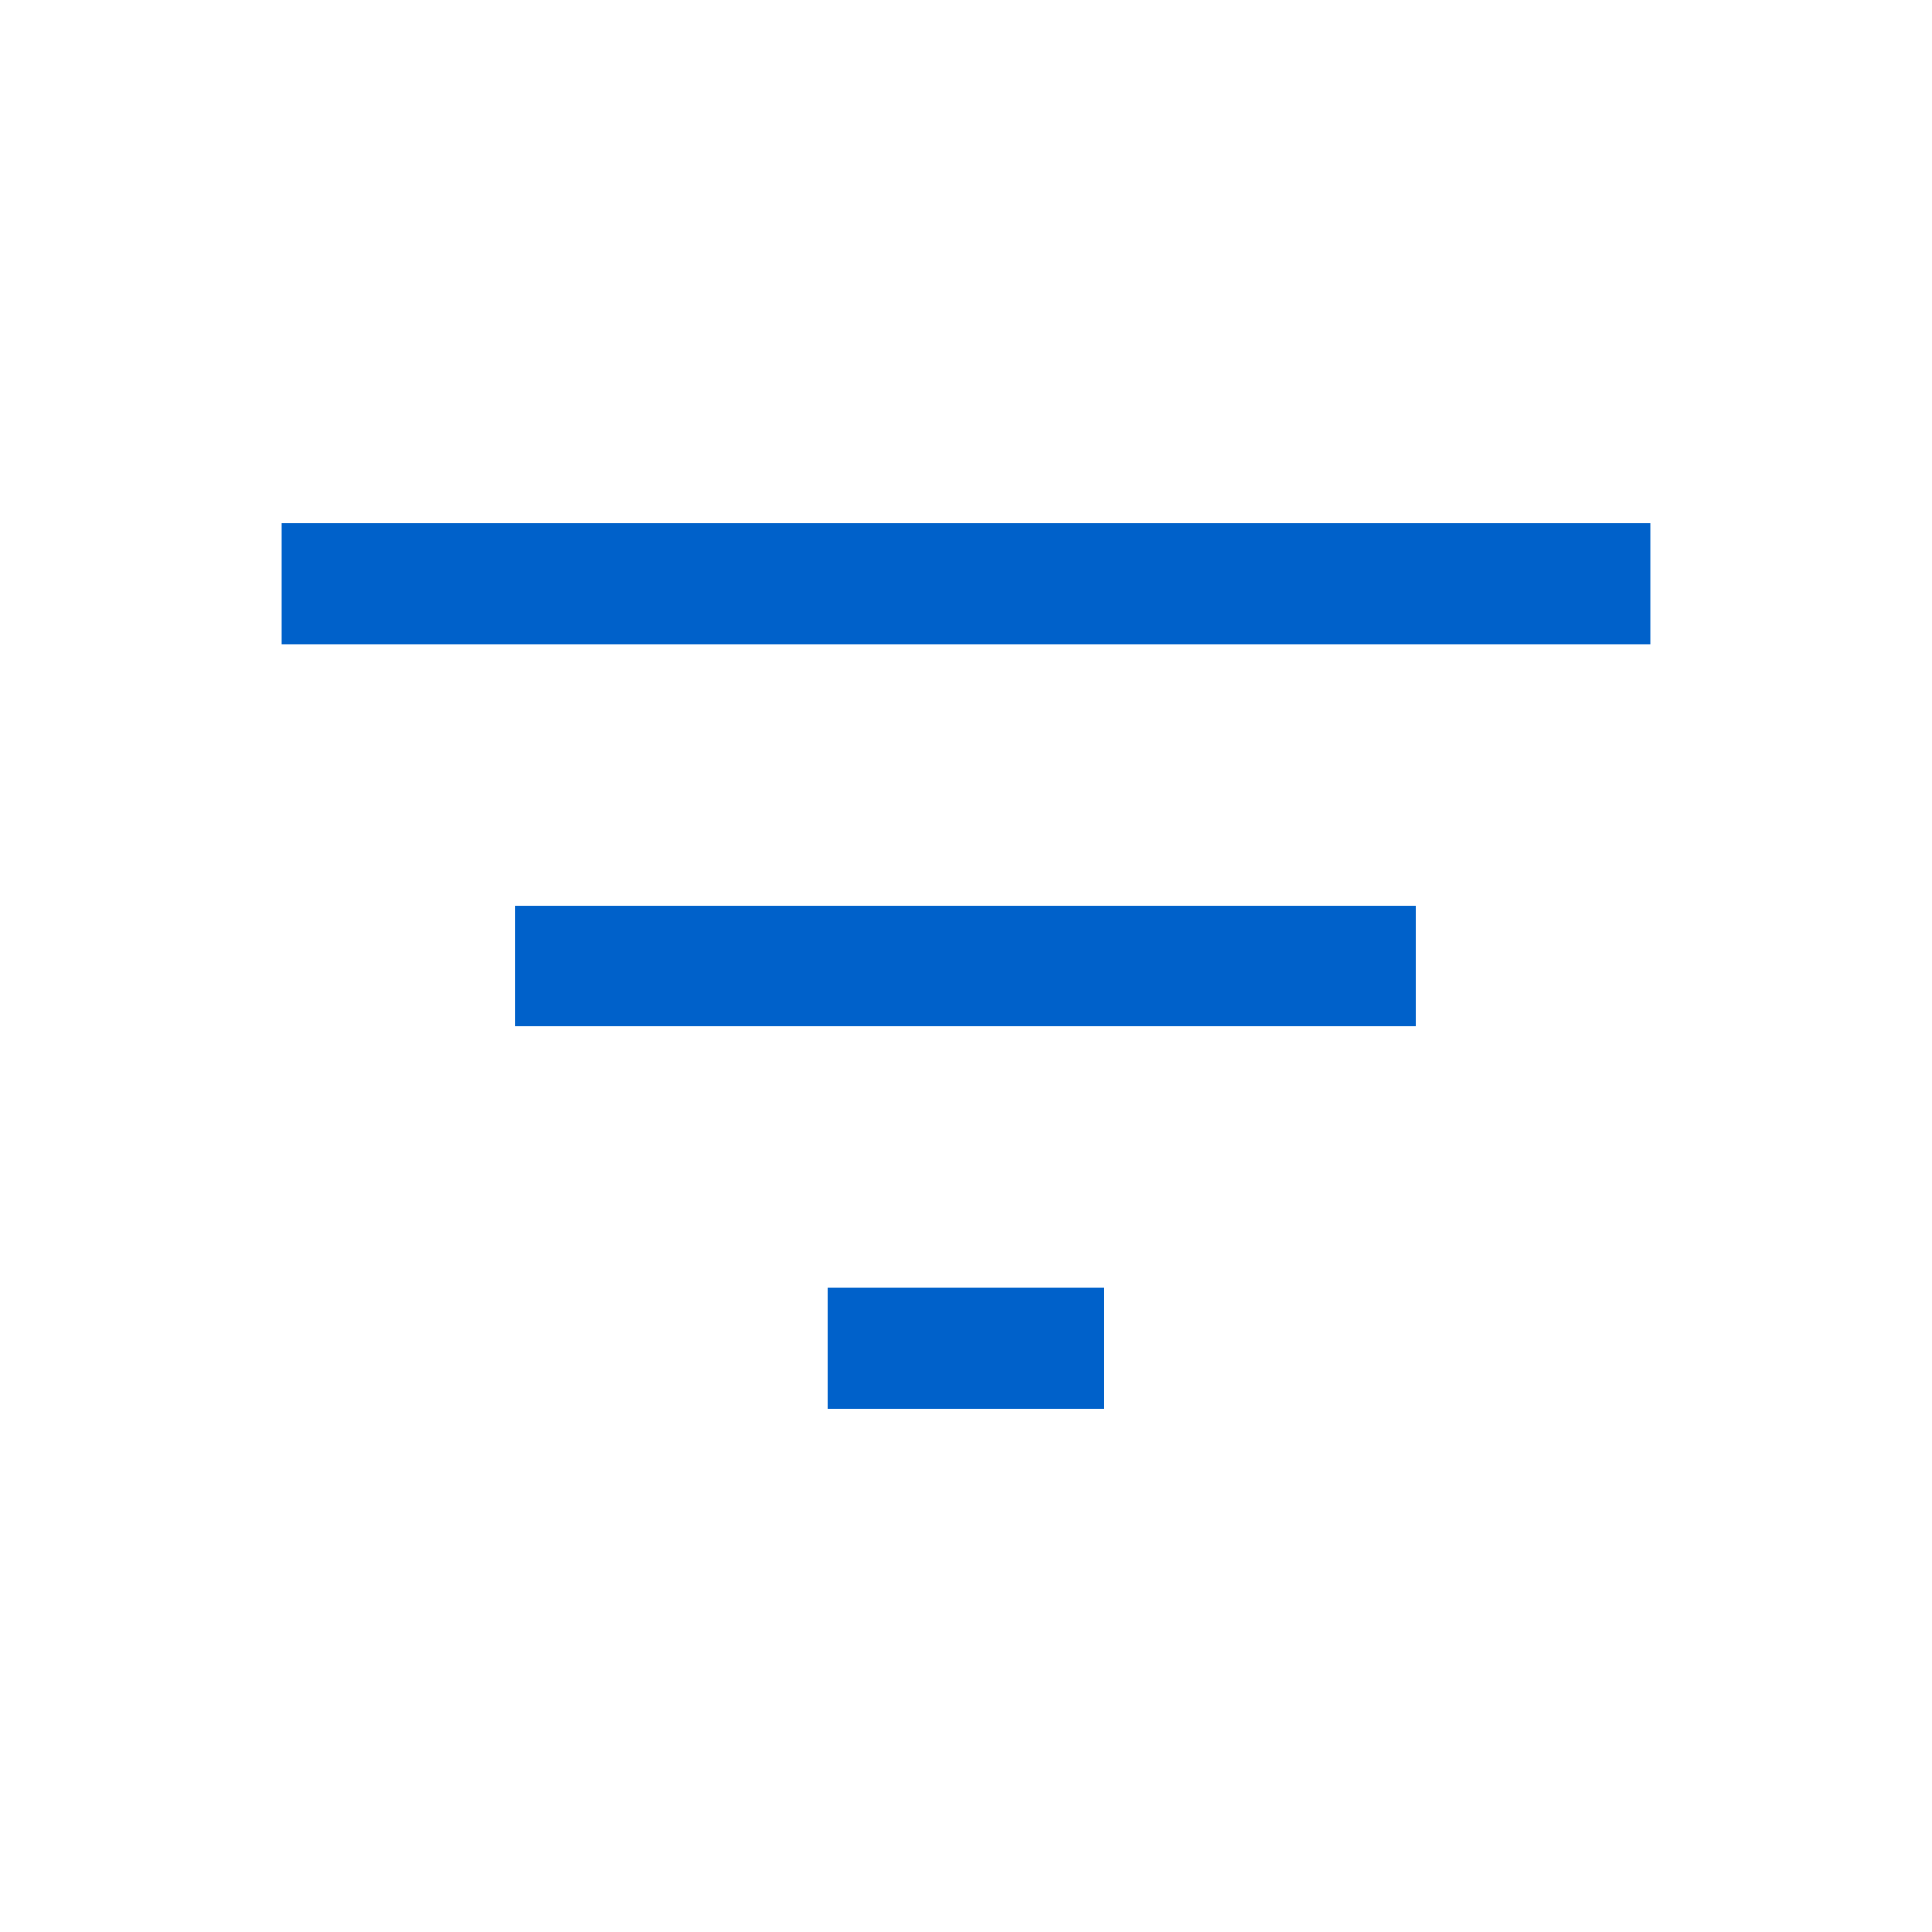 <svg width="24" height="24" viewBox="0 0 24 24" fill="none" xmlns="http://www.w3.org/2000/svg">
<mask id="mask0_3235_3870" style="mask-type:alpha" maskUnits="userSpaceOnUse" x="0" y="0" width="24" height="24">
<rect width="24" height="24" fill="#D9D9D9"/>
</mask>
<g mask="url(#mask0_3235_3870)">
<path d="M10.279 17.5V16H13.711V17.5H10.279ZM6.404 12.75V11.25H17.586V12.75H6.404ZM3.5 8V6.5H20.5V8H3.5Z" fill="#0061CA"/>
</g>
</svg>
